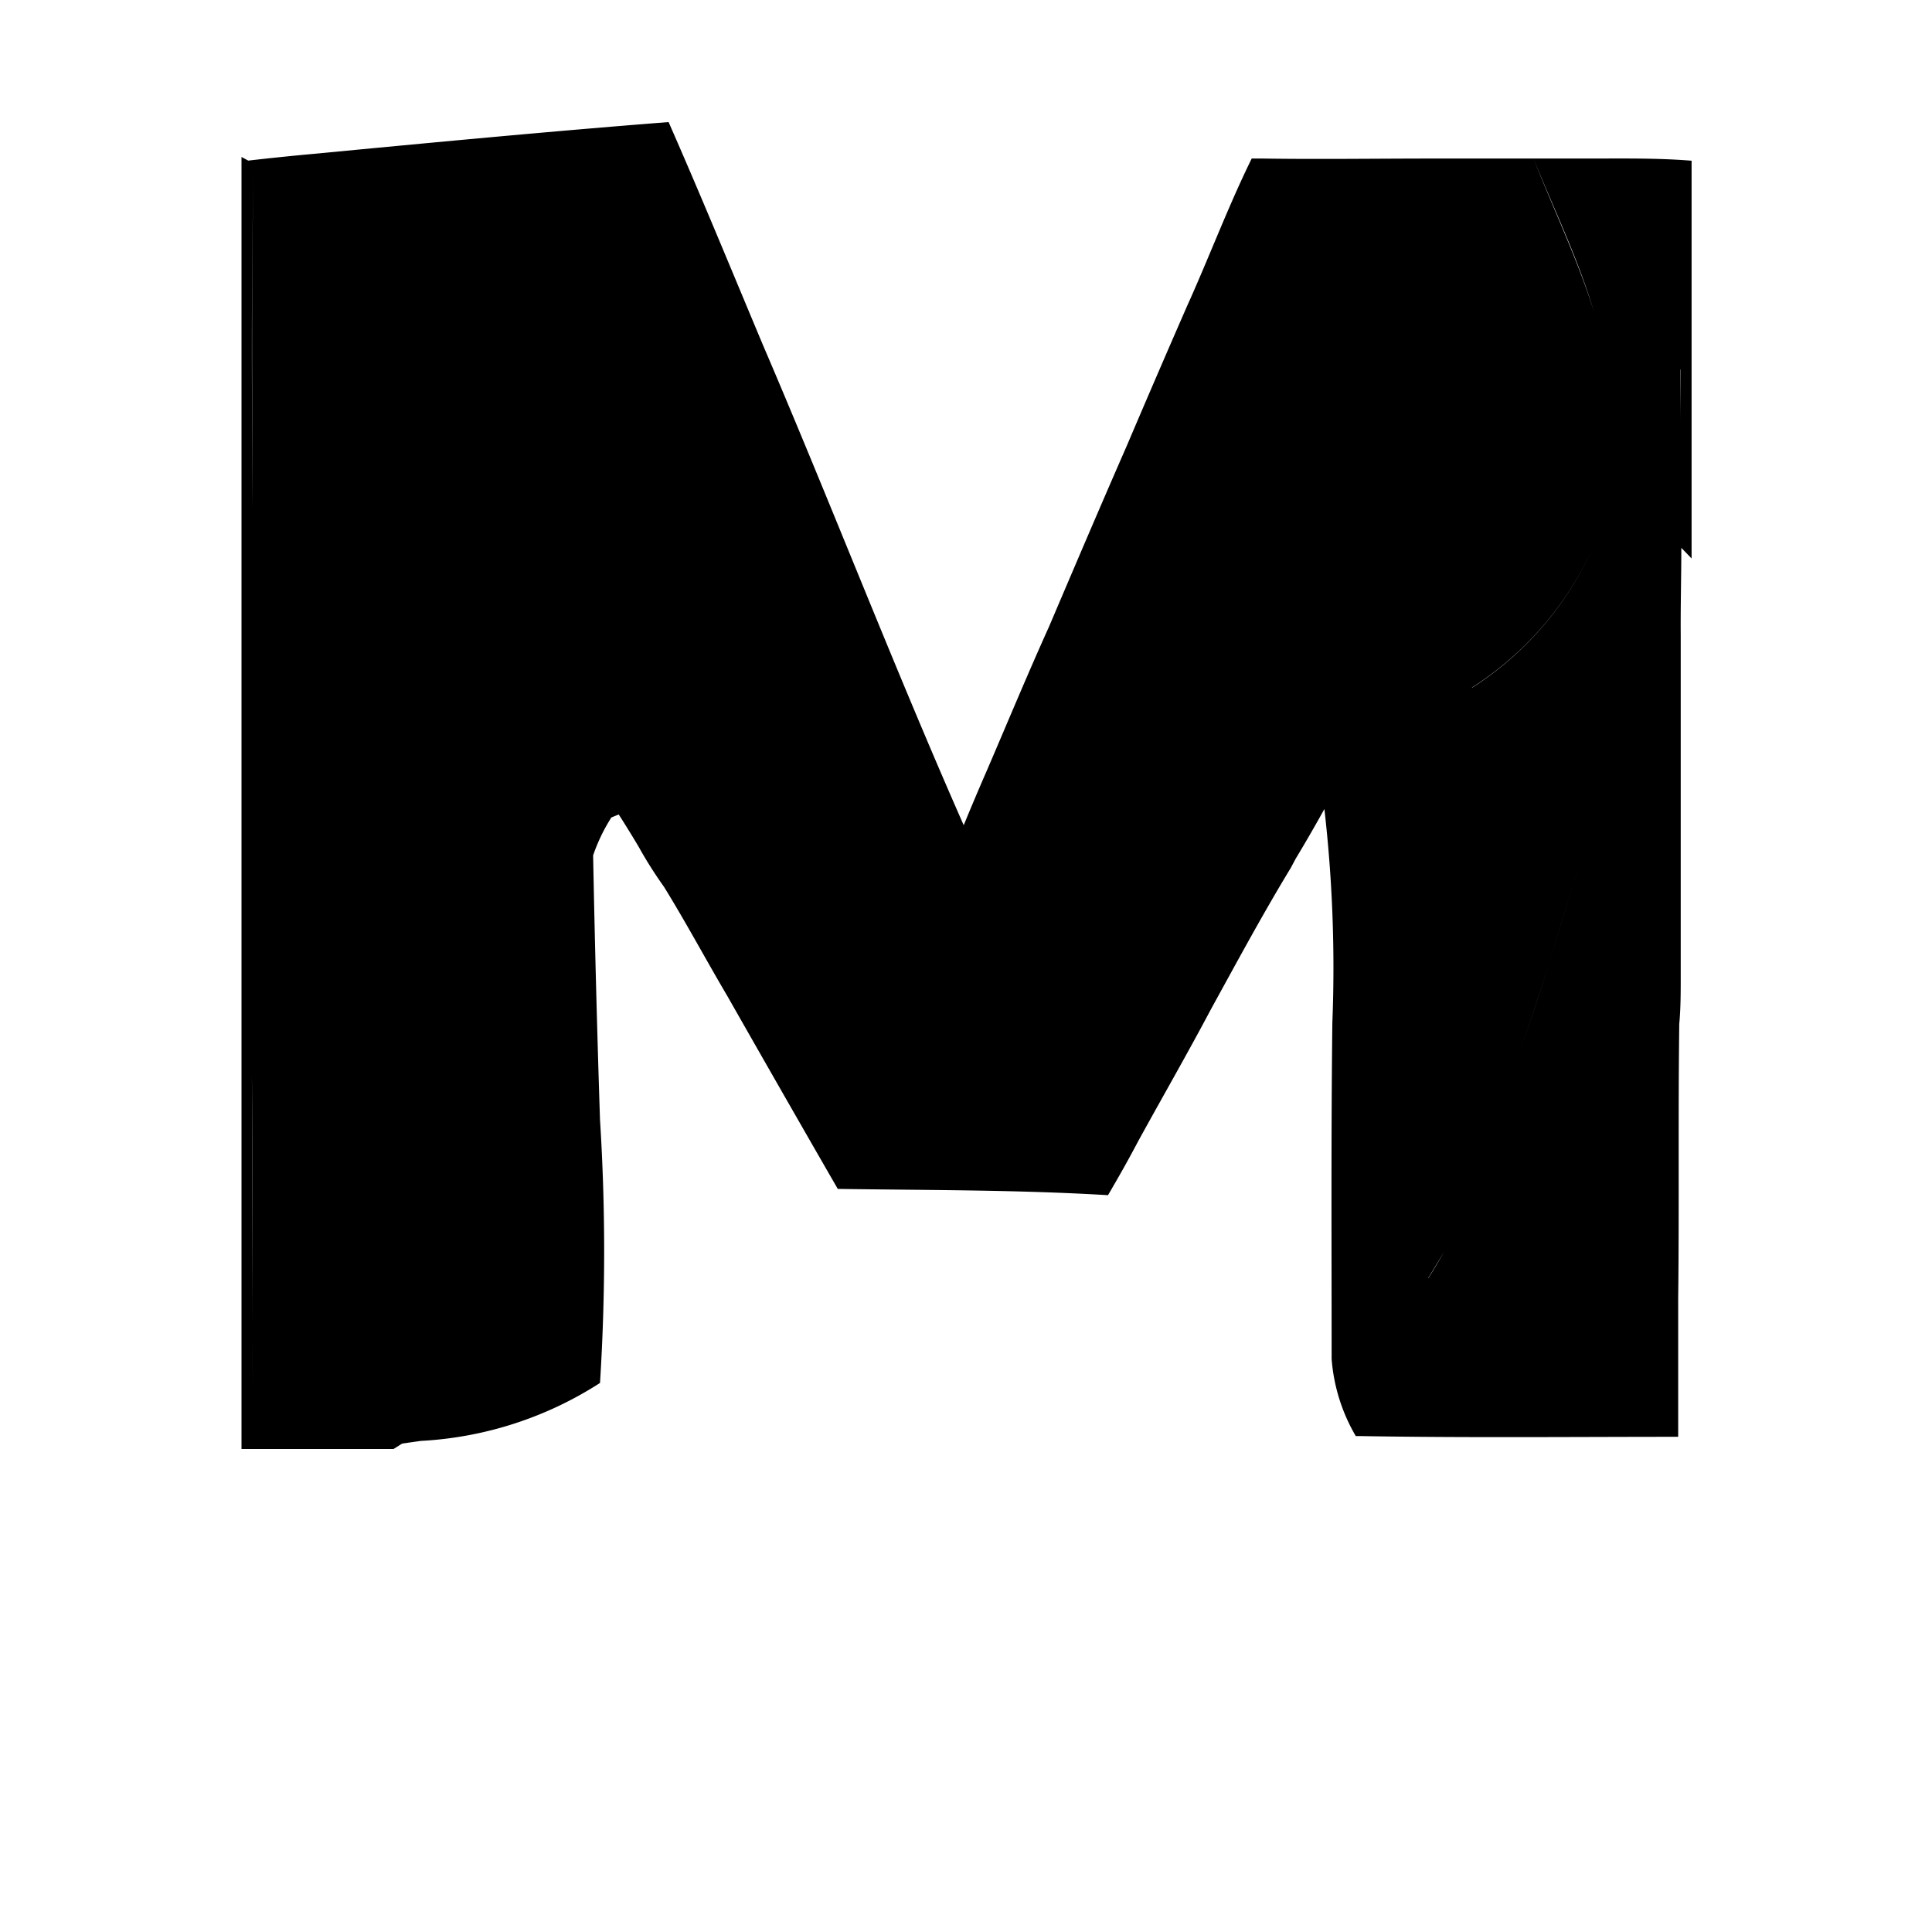 <svg xmlns="http://www.w3.org/2000/svg" width="16" height="16" viewBox="0 0 16 16">
  <defs>
    <style>
      .i-color {
        fill: #000;
        fill-rule: evenodd;
      }
    </style>
  </defs>
  <path id="file_type_maya.svg" class="i-color" d="M13.924,5.537h0c0,0.241-.007.483-0.005,0.725,0,0.327,0,.655,0,0.983s0,0.649,0,.973c0,0.291,0,.583,0,0.876,0,0.128,0,.256-0.012.385-0.01.759,0,1.518-.009,2.278q0,0.571,0,1.142c-0.875,0-1.751.009-2.626-.006l-0.044,0a1.485,1.485,0,0,1-.2-0.639c0-.929-0.005-1.858.006-2.786A11.535,11.535,0,0,0,10.968,7.7q-0.115.208-.238,0.412l-0.04.075c-0.234.385-.447,0.781-0.663,1.174-0.194.366-.4,0.724-0.6,1.088q-0.1.19-.211,0.38c-0.01.018-.03,0.052-0.04,0.069-0.745-.045-1.492-0.041-2.238-0.052q-0.461-.8-0.916-1.6c-0.177-.3-0.337-0.6-0.522-0.9C5.426,8.242,5.354,8.13,5.29,8.014c-0.054-.091-0.109-0.18-0.166-0.269l-0.061.025a1.47,1.47,0,0,0-.151.314q0.021,1.094.057,2.189a17.322,17.322,0,0,1,0,2.18,3.036,3.036,0,0,1-1.484.48l-0.155.022h0L3.259,13H2V2.3L2.056,2.33q0.26-.03.522-0.054c0.986-.094,1.972-0.188,2.959-0.265,0.269,0.611.522,1.228,0.78,1.843C6.884,5.176,7.4,6.517,7.981,7.834c0.062-.151.125-0.3,0.191-0.451,0.172-.4.338-0.8,0.515-1.192,0.213-.5.426-1,0.645-1.5q0.247-.58.5-1.159c0.181-.4.338-0.82,0.534-1.219l0.093,0c0.466,0.007.932,0,1.4,0H12.7c0.166,0.422.365,0.833,0.5,1.267a1.955,1.955,0,0,1,.413-0.6h0a1.955,1.955,0,0,0-.413.6c-0.13-.434-0.33-0.845-0.5-1.267,0.153,0,.306,0,0.459,0,0.284,0,.567-0.005.85,0.018V5.625ZM2.086,9.9c0.005,0.871-.005,1.743.009,2.614-0.015-.871,0-1.742-0.009-2.614h0ZM2.065,2.35C2.077,2.377,2.093,2.41,2.1,2.429c-0.021.928-.013,1.855-0.01,2.783,0-.928-0.01-1.856.01-2.783C2.093,2.41,2.077,2.377,2.065,2.35ZM2.1,12.94h0c0.223,0.009.446,0.007,0.669,0.008C2.546,12.947,2.322,12.949,2.1,12.94ZM3.9,9.871a7.692,7.692,0,0,0,.67-1.564A7.692,7.692,0,0,1,3.9,9.871Zm7.927,1.714c0.045-.072.088-0.144,0.131-0.216,0.21-.521.419-1.043,0.6-1.575,0.093-.277.192-0.553,0.276-0.833s0.179-.581.262-0.873c-0.083.292-.175,0.582-0.262,0.873s-0.183.556-.276,0.833c-0.181.532-.39,1.054-0.6,1.575C11.917,11.442,11.874,11.514,11.829,11.585Zm0.363-4.891a1.035,1.035,0,0,1-.224-0.74,1.035,1.035,0,0,0,.224.74,2.683,2.683,0,0,0,1-1.155A2.683,2.683,0,0,1,12.192,6.695Zm1.726-2.634c0,0.3,0,.59,0,0.885,0-.145,0-0.29,0-0.435S13.918,4.211,13.918,4.061Z" transform="translate(0 -1)"/>
</svg>
